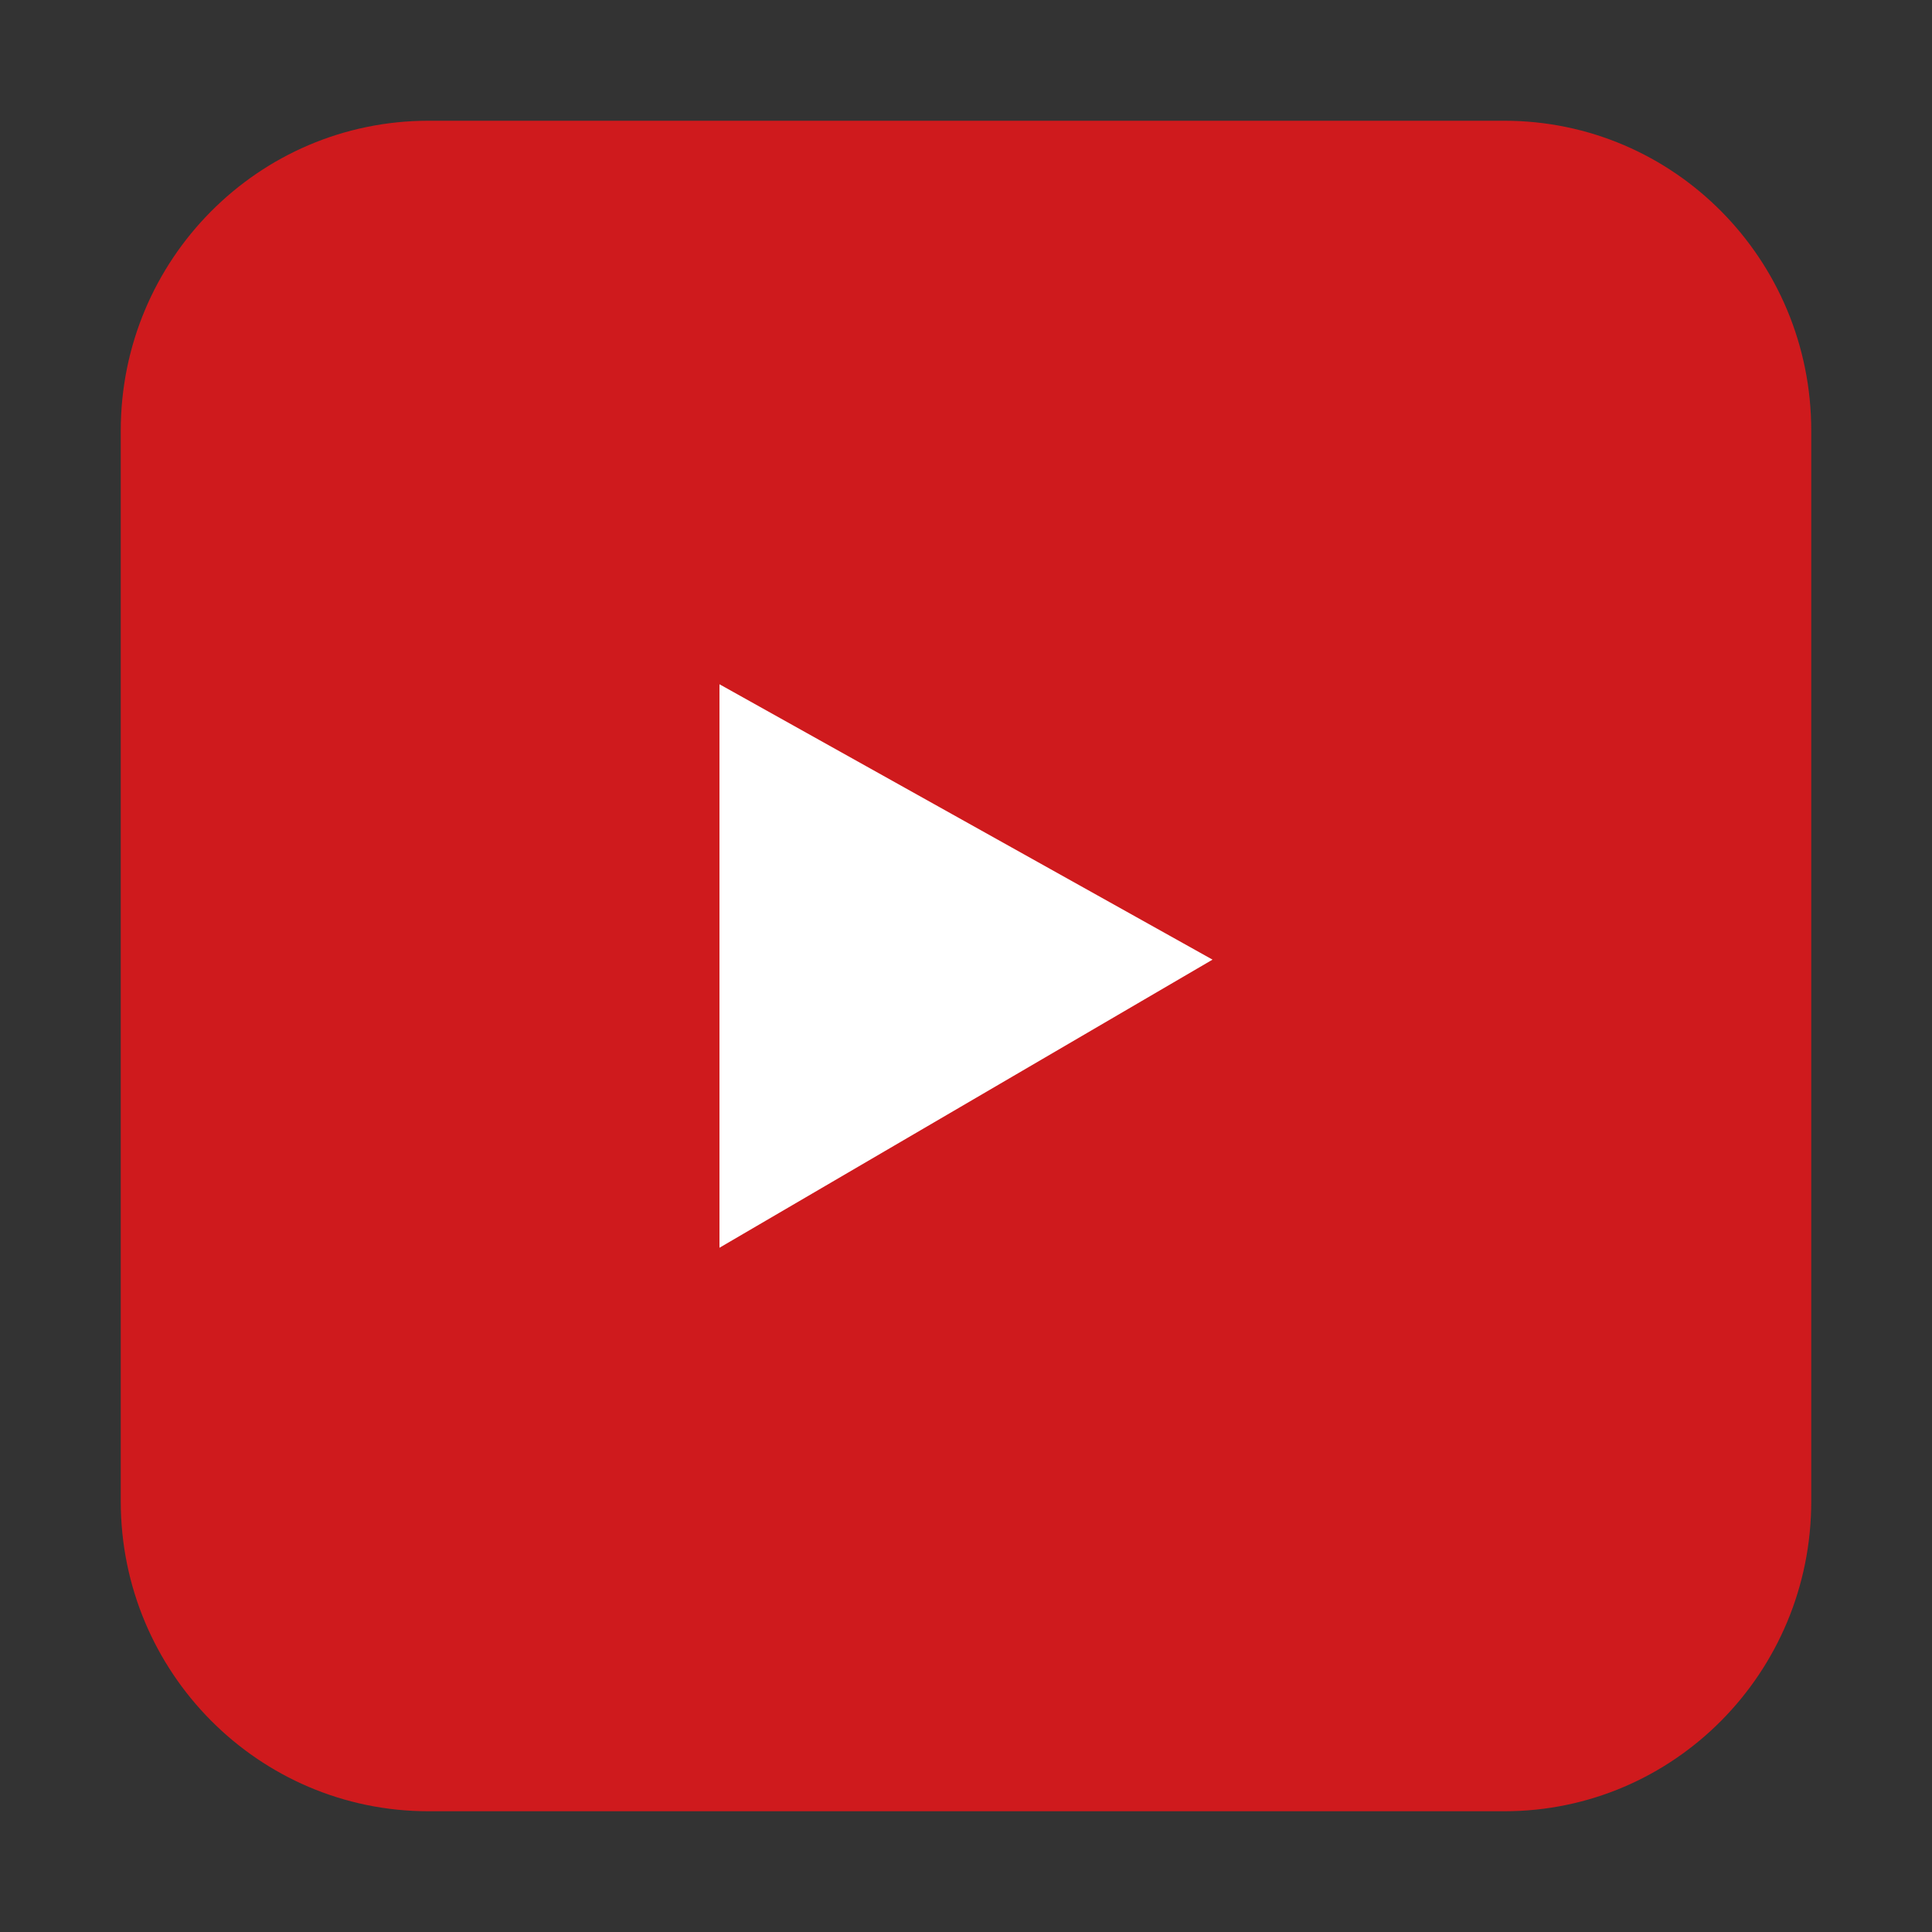 <svg width="48" height="48" viewBox="0 0 48 48" fill="none" xmlns="http://www.w3.org/2000/svg">
<rect x="0" y="0" width="48" height="48" fill="#333333" stroke="none"/>
<path d="M45 37.301C45 41.551 41.594 45 37.374 45H10.645C6.424 45 3 41.551 3 37.301V10.699C3 6.449 6.424 3 10.645 3H37.374C41.594 3 45 6.449 45 10.699V37.301Z" fill="#CF1A1D"/>
<path d="M17.875 17L30.125 23.842L17.875 31V17Z" fill="white"/>
</svg>
